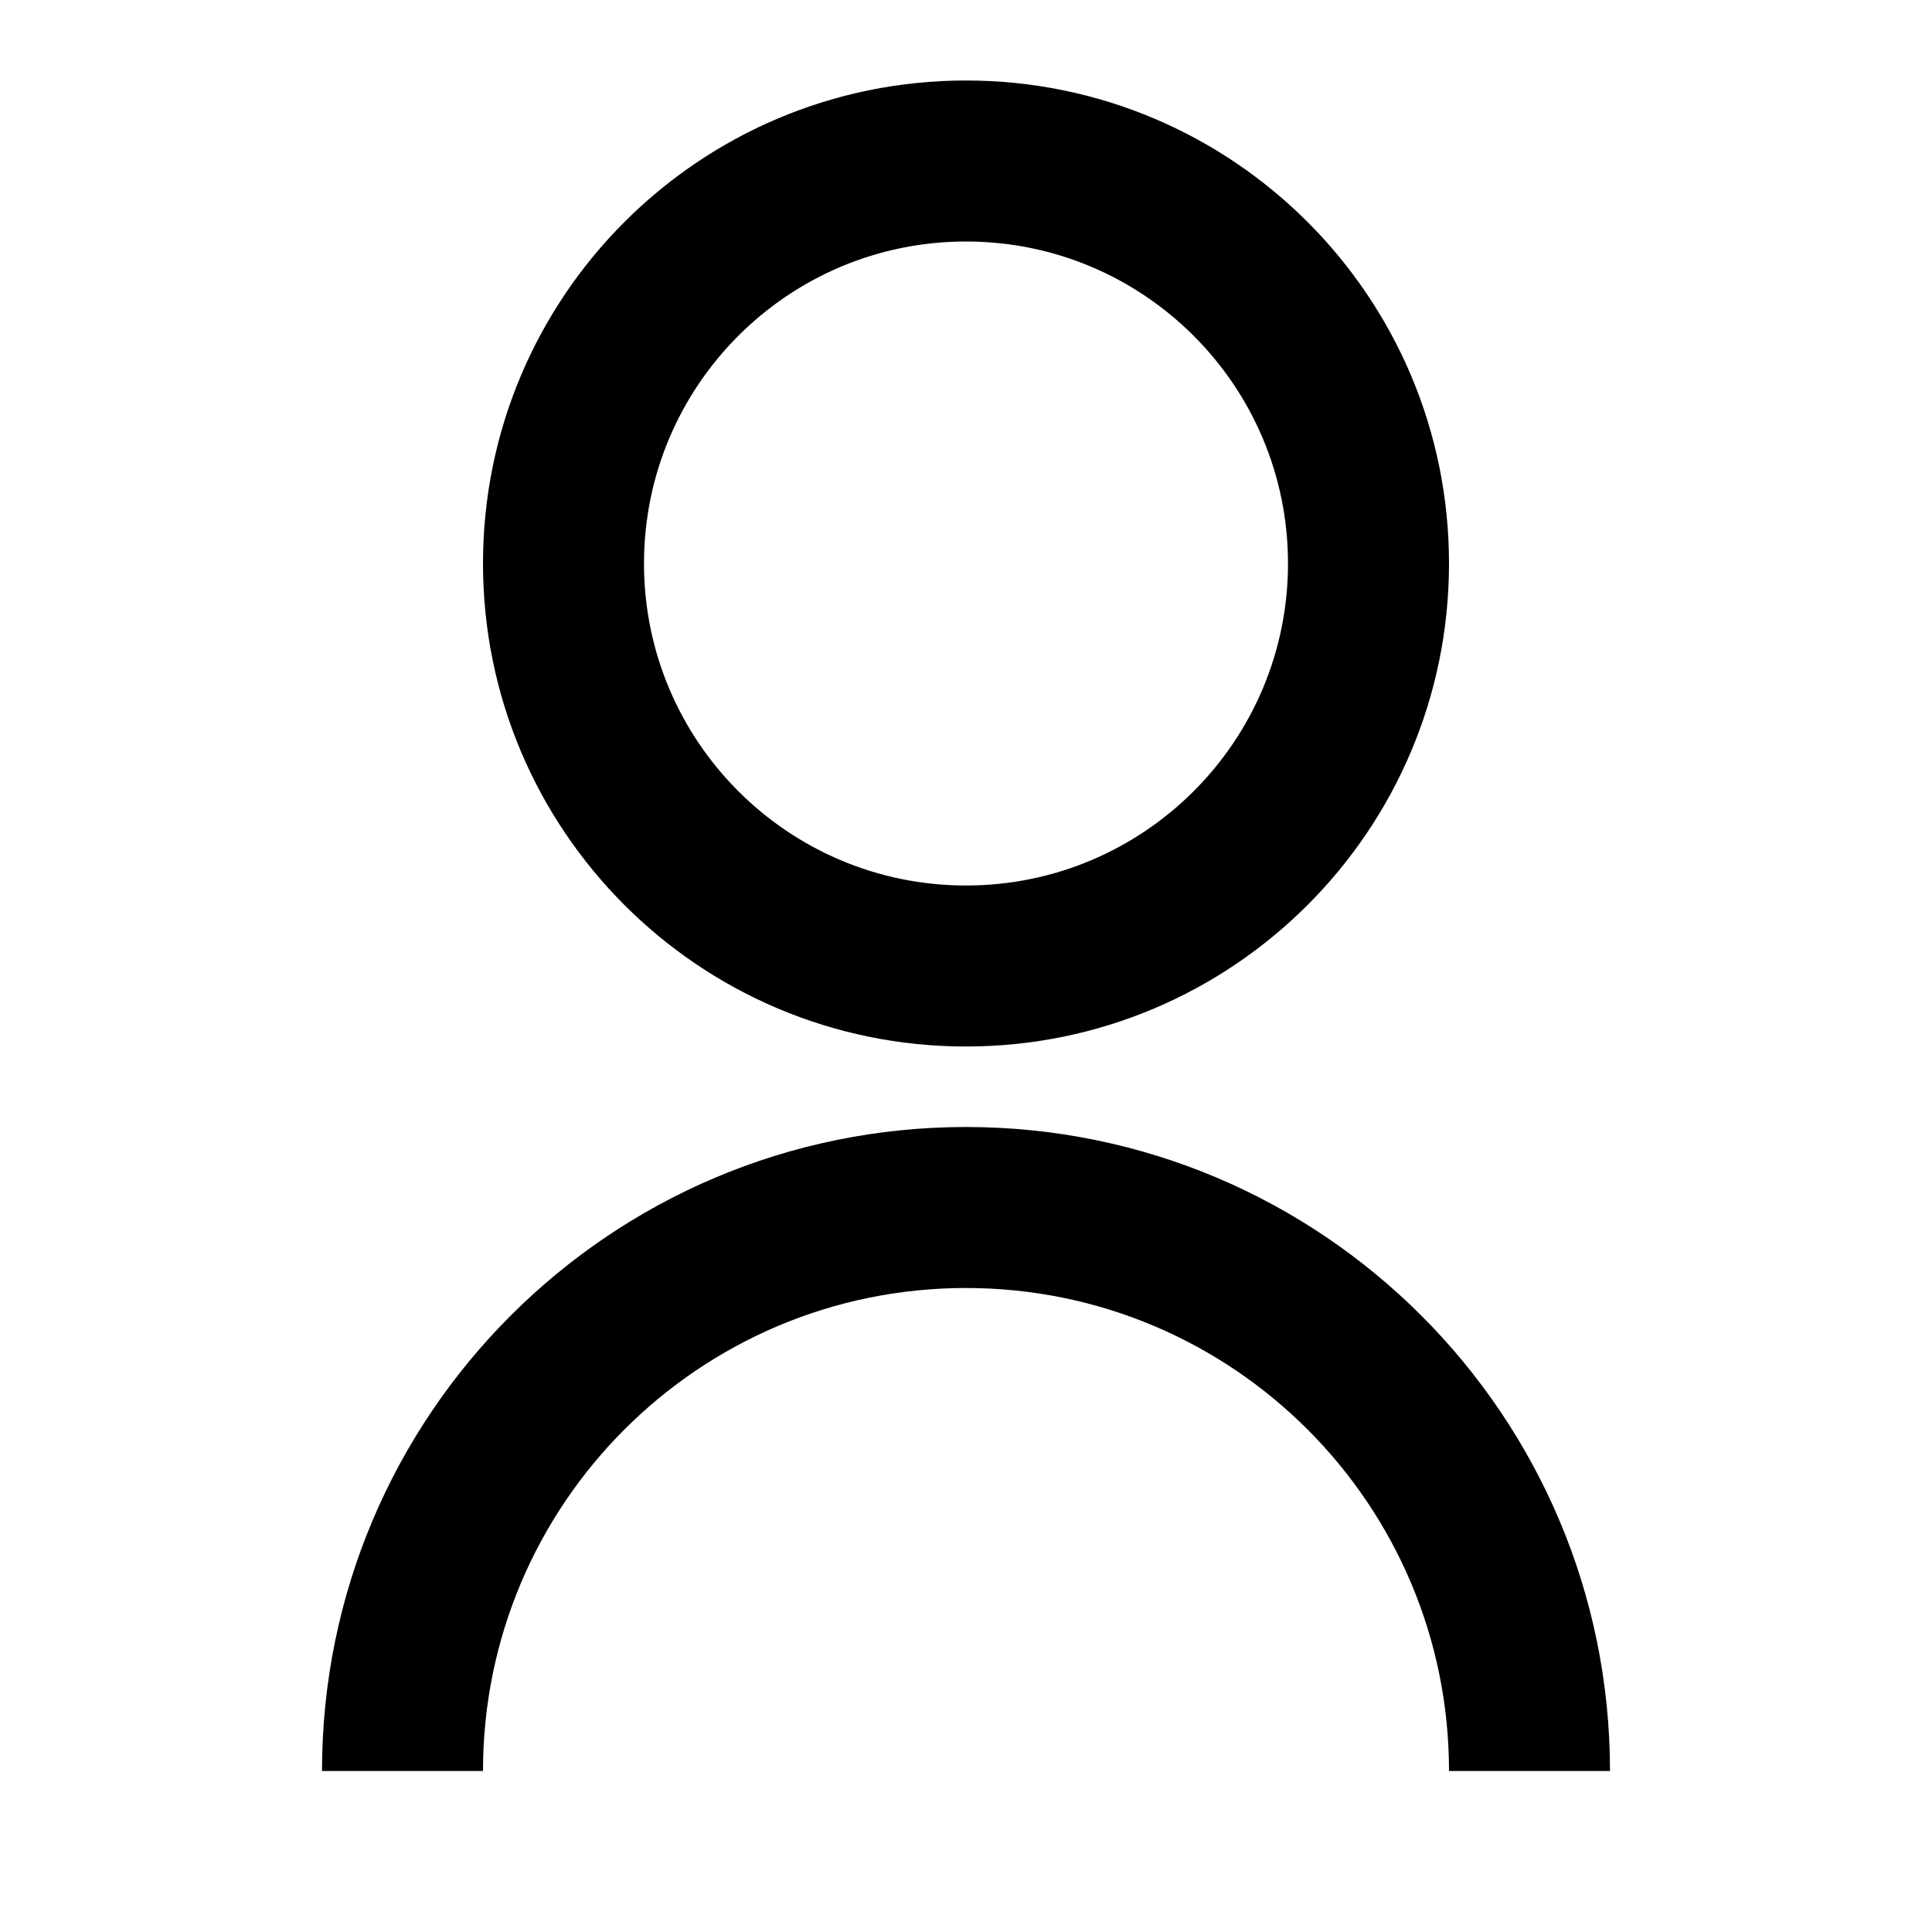 <svg xmlns="http://www.w3.org/2000/svg" width="24" height="24" viewBox="0 0 24 24">
  <path d="M12 13C8.686 13 6 10.314 6 7 6 3.686 8.686 1 12 1 15.314 1 18 3.686 18 7 18 10.314 15.314 13 12 13ZM12 3C9.791 3 8 4.791 8 7 8 9.209 9.791 11 12 11 14.209 11 16 9.209 16 7 16 4.791 14.209 3 12 3ZM12 14C16.418 14 20 17.582 20 22H18C18 18.686 15.314 16 12 16 8.686 16 6 18.686 6 22H4C4 17.582 7.582 14 12 14Z"/>
</svg>
